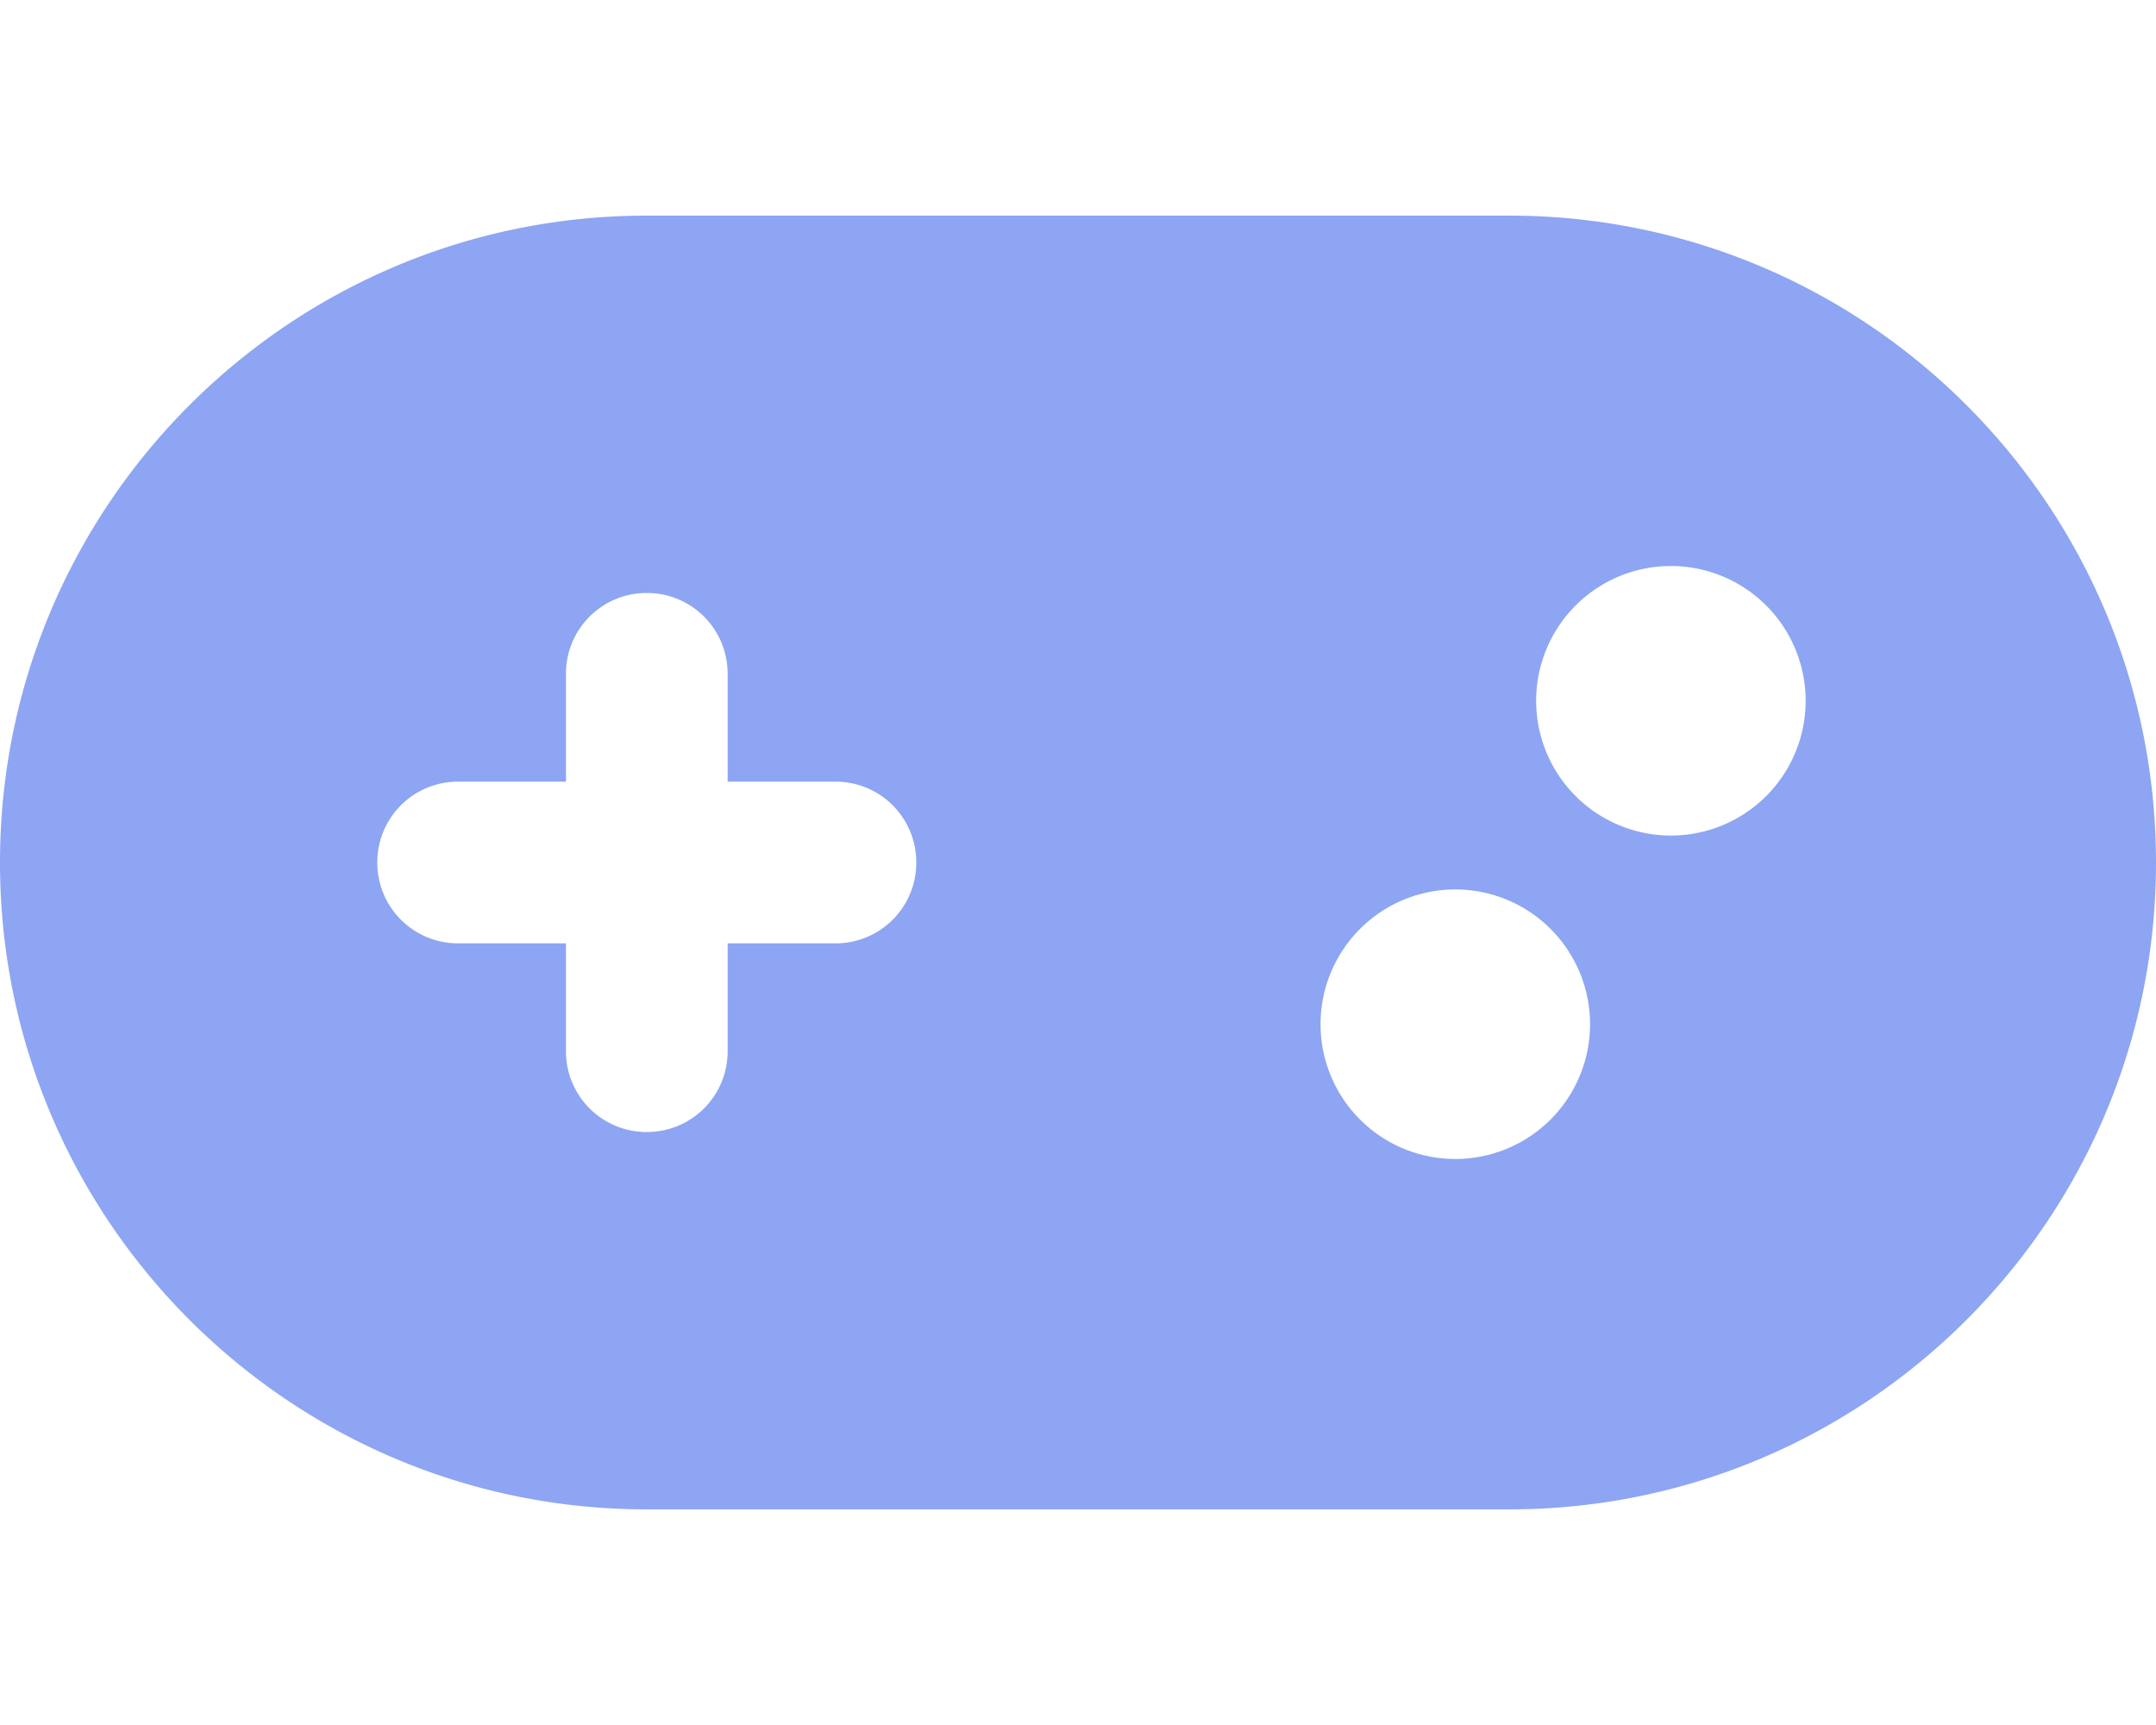 <svg xmlns="http://www.w3.org/2000/svg" viewBox="0 0 640 512"><!--!Font Awesome Free 6.7.2 by @fontawesome - https://fontawesome.com License - https://fontawesome.com/license/free Copyright 2025 Fonticons, Inc.--><path fill="#8da5f3" d="M192 64C86 64 0 150 0 256S86 448 192 448l256 0c106 0 192-86 192-192s-86-192-192-192L192 64zM496 168a40 40 0 1 1 0 80 40 40 0 1 1 0-80zM392 304a40 40 0 1 1 80 0 40 40 0 1 1 -80 0zM168 200c0-13.3 10.7-24 24-24s24 10.7 24 24l0 32 32 0c13.3 0 24 10.7 24 24s-10.7 24-24 24l-32 0 0 32c0 13.3-10.7 24-24 24s-24-10.7-24-24l0-32-32 0c-13.3 0-24-10.7-24-24s10.7-24 24-24l32 0 0-32z"/></svg>